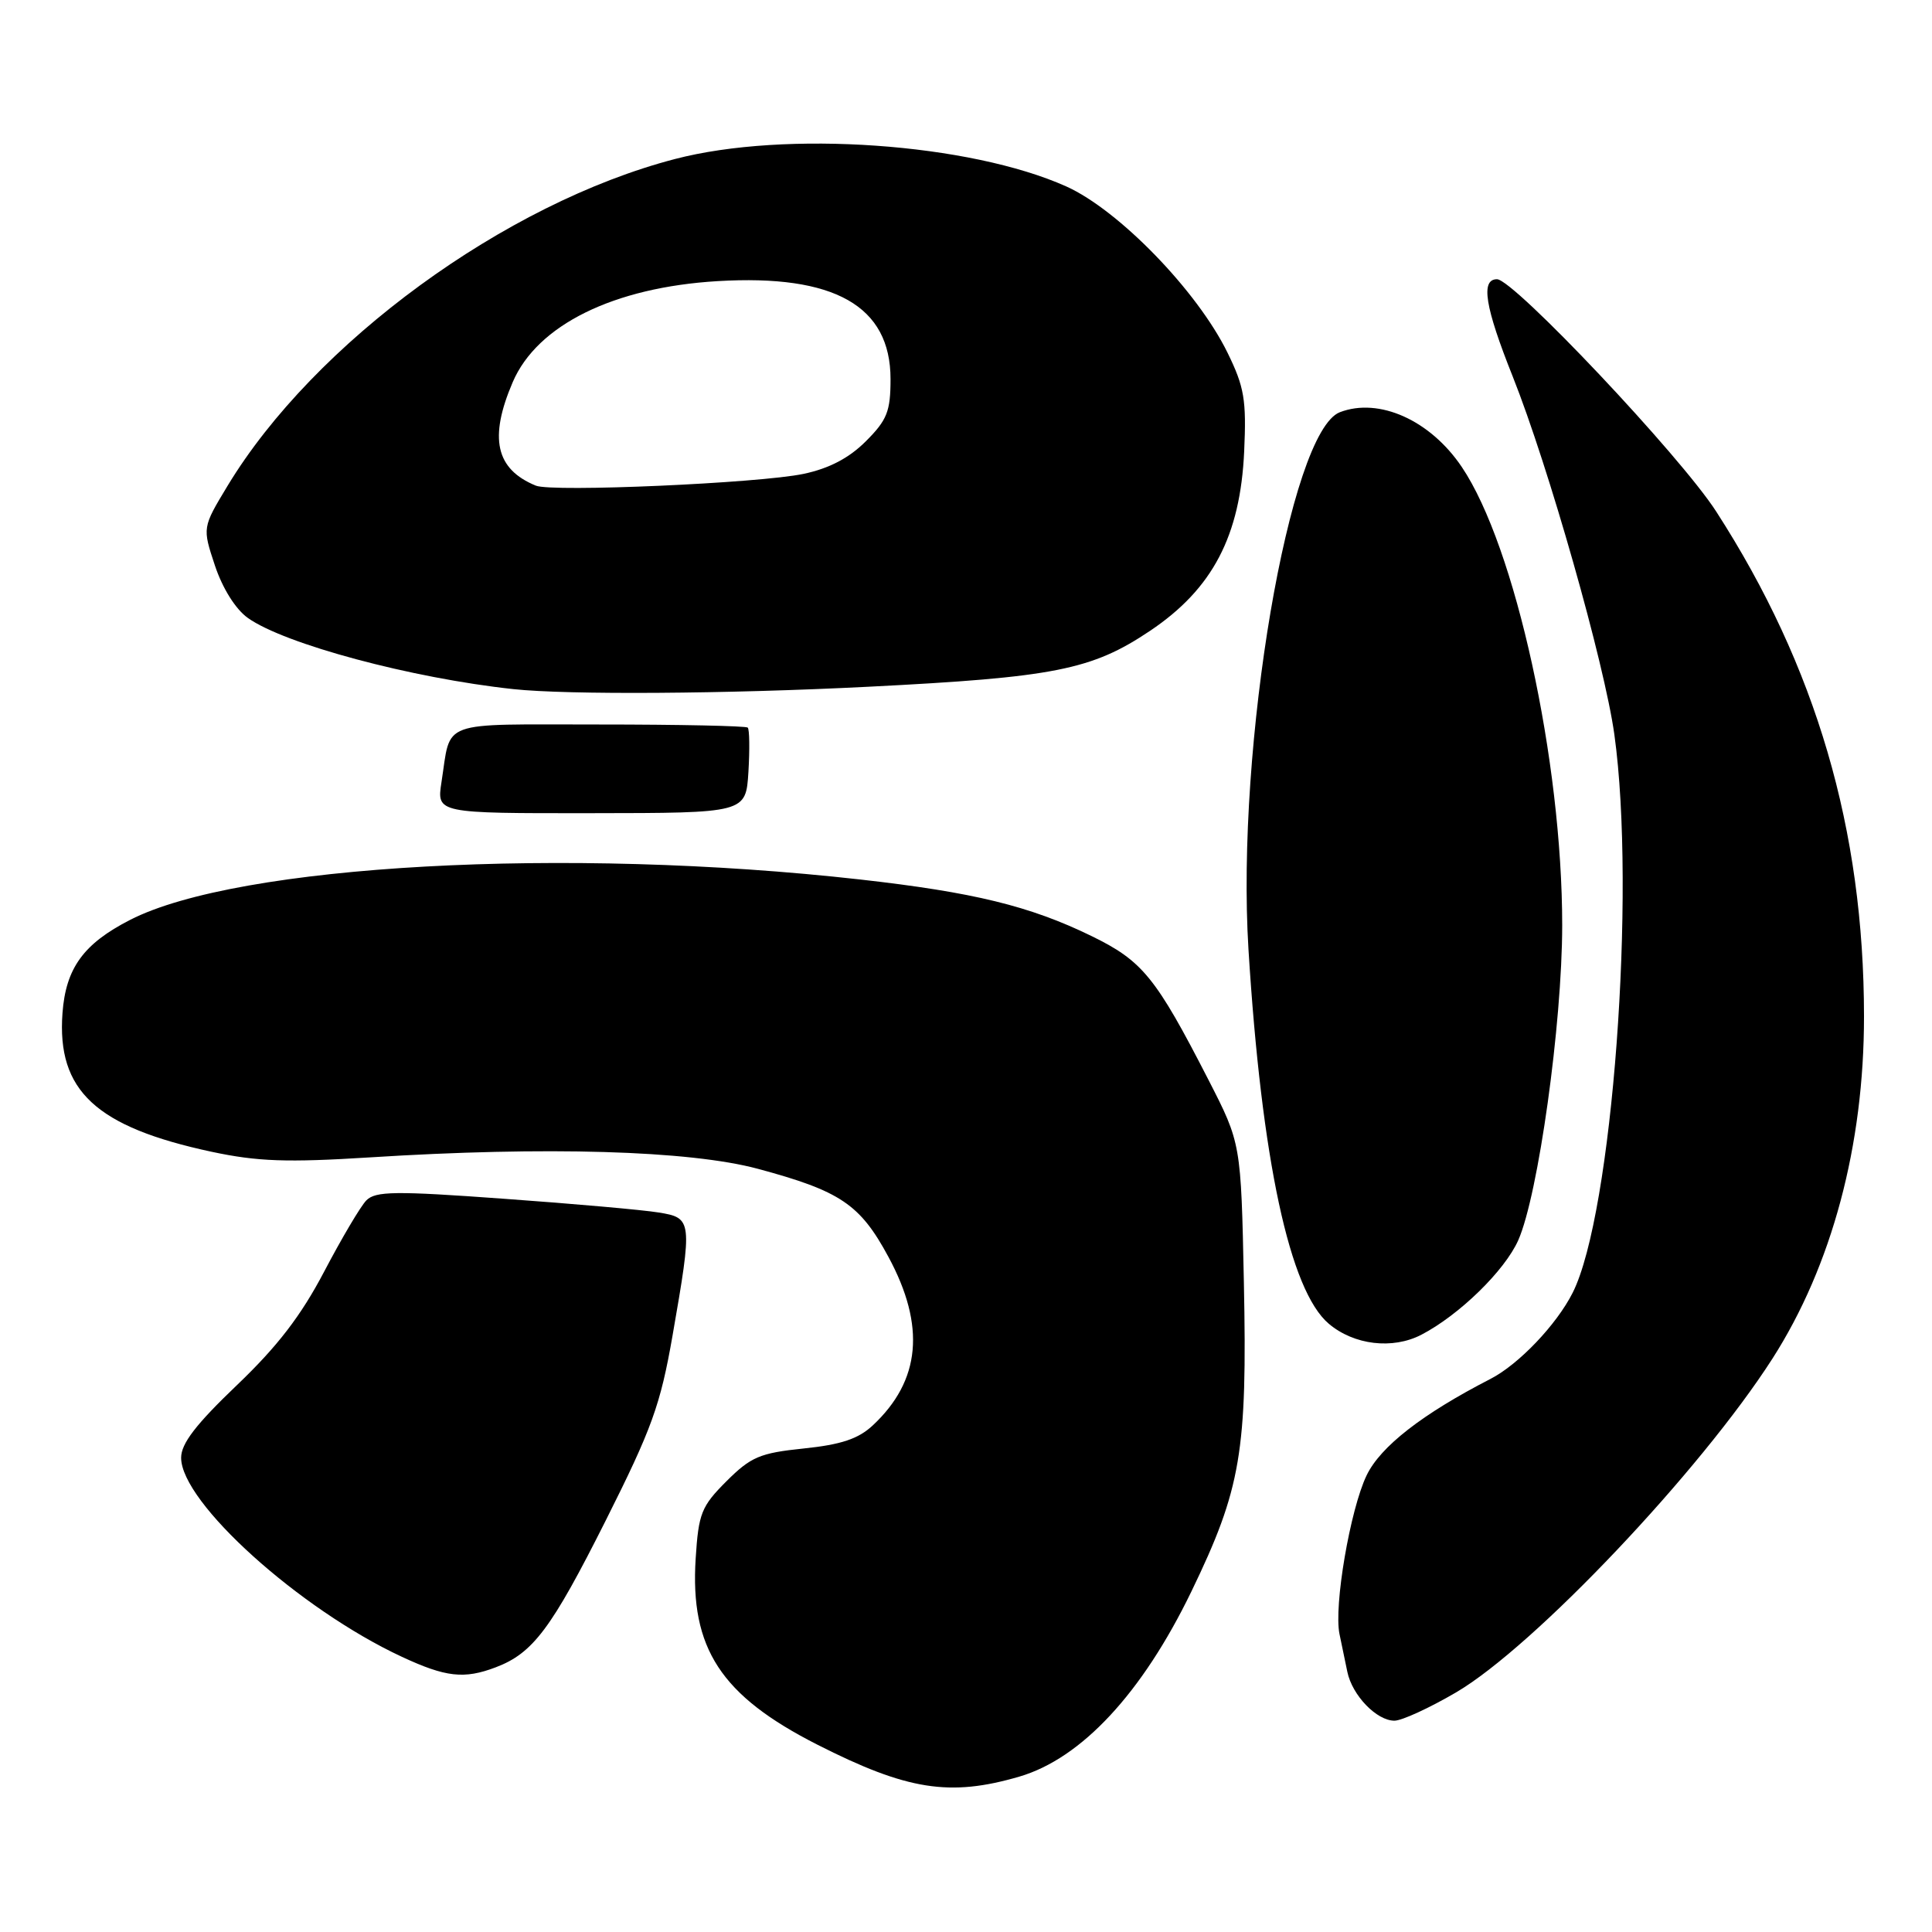 <?xml version="1.0" encoding="UTF-8" standalone="no"?>
<!DOCTYPE svg PUBLIC "-//W3C//DTD SVG 1.1//EN" "http://www.w3.org/Graphics/SVG/1.1/DTD/svg11.dtd" >
<svg xmlns="http://www.w3.org/2000/svg" xmlns:xlink="http://www.w3.org/1999/xlink" version="1.1" viewBox="0 0 256 256">
 <g >
 <path fill="currentColor"
d=" M 135.07 235.41 C 143.30 233.00 151.34 224.35 157.86 210.89 C 164.45 197.26 165.28 192.38 164.82 169.91 C 164.44 151.50 164.44 151.50 160.13 143.09 C 153.14 129.47 151.39 127.32 144.61 124.02 C 136.46 120.05 129.00 118.23 114.00 116.54 C 75.00 112.16 31.54 114.56 17.24 121.89 C 11.06 125.05 8.72 128.29 8.28 134.24 C 7.52 144.52 12.70 149.33 28.06 152.62 C 34.12 153.91 38.01 154.05 49.00 153.36 C 72.31 151.88 91.35 152.44 100.41 154.87 C 111.36 157.82 113.96 159.57 117.72 166.54 C 122.67 175.70 122.00 182.94 115.65 188.87 C 113.75 190.65 111.46 191.42 106.51 191.93 C 100.69 192.53 99.50 193.04 96.26 196.27 C 92.93 199.60 92.56 200.53 92.18 206.51 C 91.42 218.41 95.52 224.68 108.29 231.17 C 120.19 237.21 125.84 238.11 135.07 235.41 Z  M 192.94 224.25 C 203.24 218.21 225.29 194.95 234.86 180.02 C 242.73 167.73 247.00 151.77 246.99 134.66 C 246.98 109.95 240.64 88.29 227.40 67.77 C 222.67 60.42 200.56 37.00 198.36 37.00 C 196.17 37.00 196.76 40.66 200.44 49.88 C 205.19 61.81 212.60 87.90 213.91 97.32 C 216.82 118.27 213.64 160.87 208.39 171.29 C 206.26 175.52 201.24 180.79 197.50 182.71 C 188.46 187.36 182.91 191.68 181.08 195.50 C 178.90 200.04 176.72 212.80 177.49 216.52 C 177.77 217.89 178.24 220.14 178.53 221.53 C 179.18 224.65 182.41 228.00 184.77 228.00 C 185.75 228.00 189.42 226.31 192.94 224.25 Z  M 65.68 220.93 C 70.62 219.06 73.05 215.82 80.25 201.50 C 86.39 189.28 87.51 186.16 89.11 177.00 C 91.78 161.67 91.74 161.38 87.26 160.66 C 85.21 160.32 75.97 159.50 66.74 158.84 C 52.33 157.79 49.75 157.83 48.54 159.06 C 47.77 159.85 45.26 164.10 42.95 168.50 C 39.88 174.35 36.78 178.39 31.38 183.55 C 25.96 188.73 24.00 191.28 24.00 193.16 C 24.00 199.08 39.68 213.22 53.24 219.53 C 59.06 222.24 61.50 222.52 65.68 220.93 Z  M 188.32 176.87 C 193.35 174.26 199.39 168.37 201.18 164.33 C 203.83 158.33 206.99 135.68 207.00 122.63 C 207.00 100.78 200.79 72.40 193.69 61.87 C 189.52 55.68 182.73 52.63 177.54 54.62 C 170.86 57.19 163.76 98.91 165.43 125.81 C 167.16 153.68 170.89 171.04 176.08 175.41 C 179.42 178.23 184.52 178.83 188.32 176.87 Z  M 99.17 102.28 C 99.35 99.28 99.31 96.64 99.08 96.41 C 98.85 96.19 90.00 96.00 79.40 96.00 C 57.91 96.00 59.80 95.31 58.50 103.63 C 57.86 107.77 57.86 107.77 78.35 107.75 C 98.83 107.73 98.83 107.73 99.17 102.28 Z  M 115.00 91.00 C 139.74 89.75 144.67 88.77 152.40 83.58 C 160.68 78.02 164.35 71.01 164.86 59.80 C 165.17 52.98 164.88 51.28 162.65 46.73 C 158.64 38.54 148.25 27.84 141.30 24.71 C 128.50 18.97 104.08 17.25 89.44 21.07 C 66.93 26.93 41.62 45.42 30.15 64.38 C 26.81 69.91 26.81 69.91 28.48 74.94 C 29.49 77.97 31.22 80.73 32.84 81.88 C 37.71 85.35 54.54 89.86 68.00 91.31 C 75.29 92.09 96.21 91.95 115.00 91.00 Z  M 71.00 64.35 C 65.68 62.17 64.76 58.05 67.94 50.63 C 71.19 43.06 81.32 38.07 95.10 37.25 C 110.57 36.33 118.00 40.54 118.00 50.23 C 118.00 54.51 117.55 55.65 114.73 58.47 C 112.51 60.69 109.88 62.07 106.48 62.79 C 100.59 64.03 73.16 65.24 71.00 64.35 Z "/>
</g>
</svg>